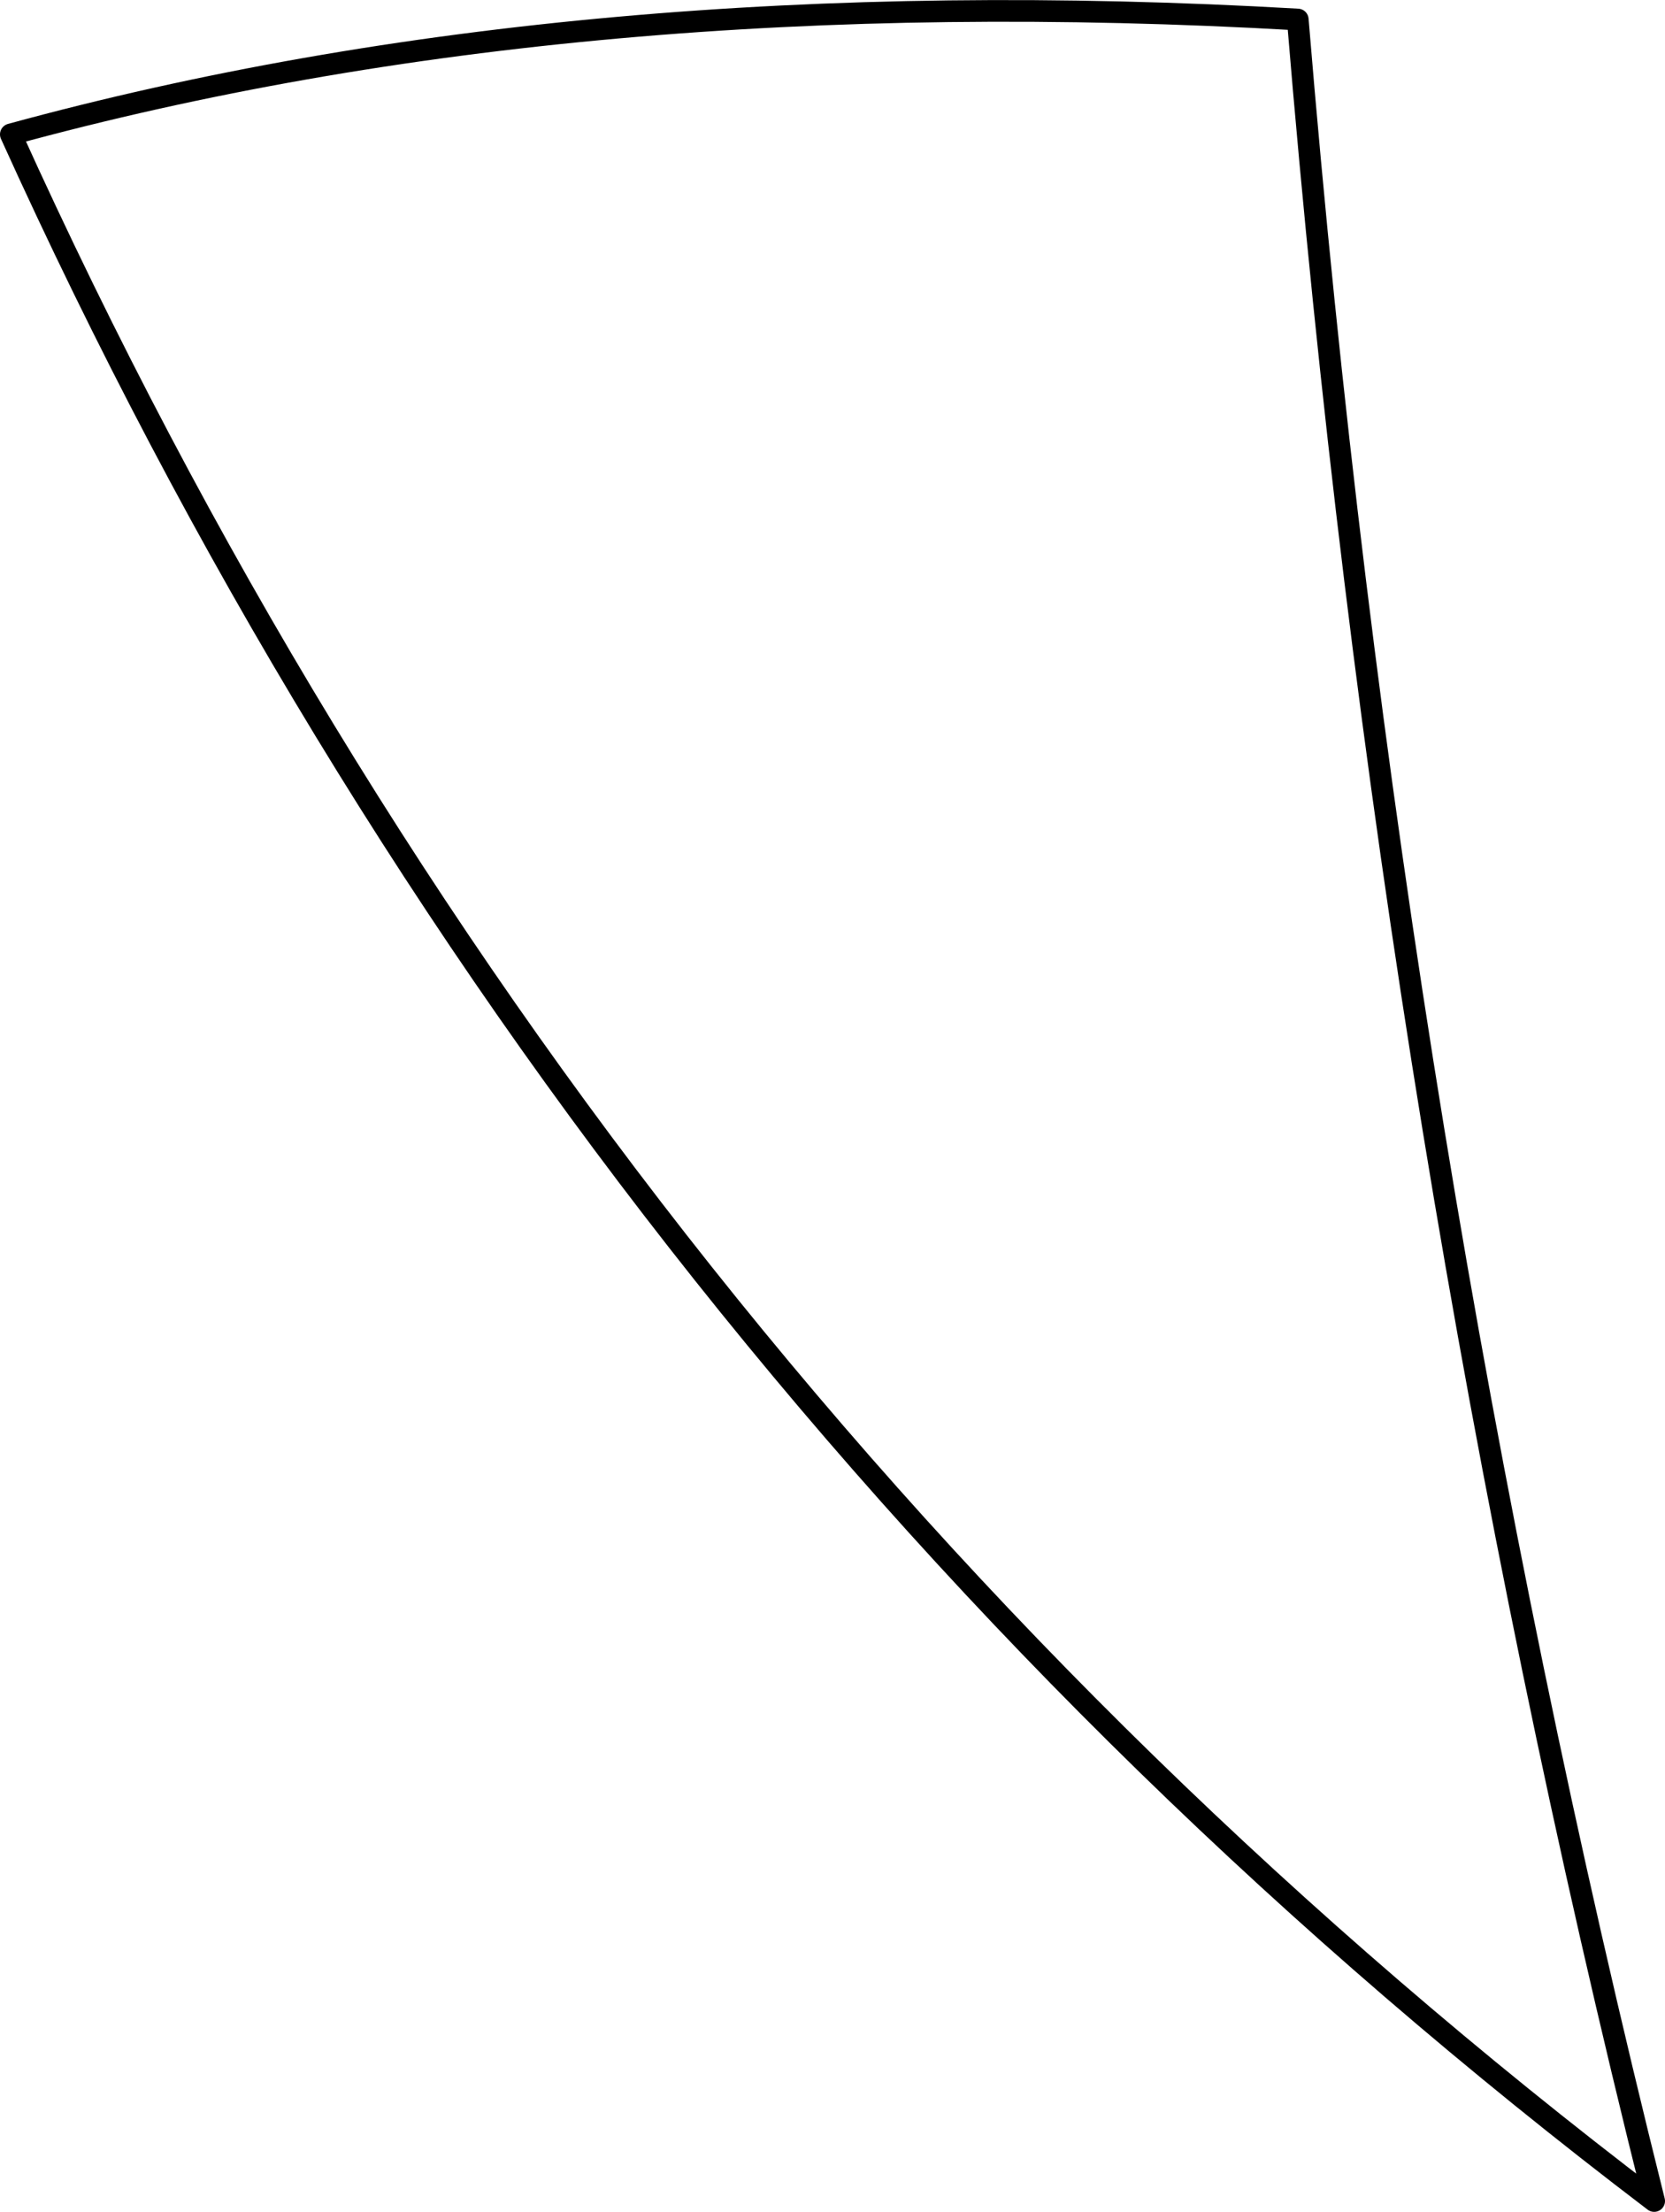 <?xml version="1.0" encoding="UTF-8" standalone="no"?>
<svg xmlns:xlink="http://www.w3.org/1999/xlink" height="102.05px" width="76.85px" xmlns="http://www.w3.org/2000/svg">
  <g transform="matrix(1.0, 0.0, 0.0, 1.0, -229.5, -156.7)">
    <path d="M289.4 157.6 Q293.7 209.7 305.85 258.25 256.0 220.35 230.0 162.9 256.35 155.7 289.4 157.6 Z" fill="none" stroke="#000000" stroke-linecap="round" stroke-linejoin="round" stroke-width="1.0"/>
  </g>
</svg>
